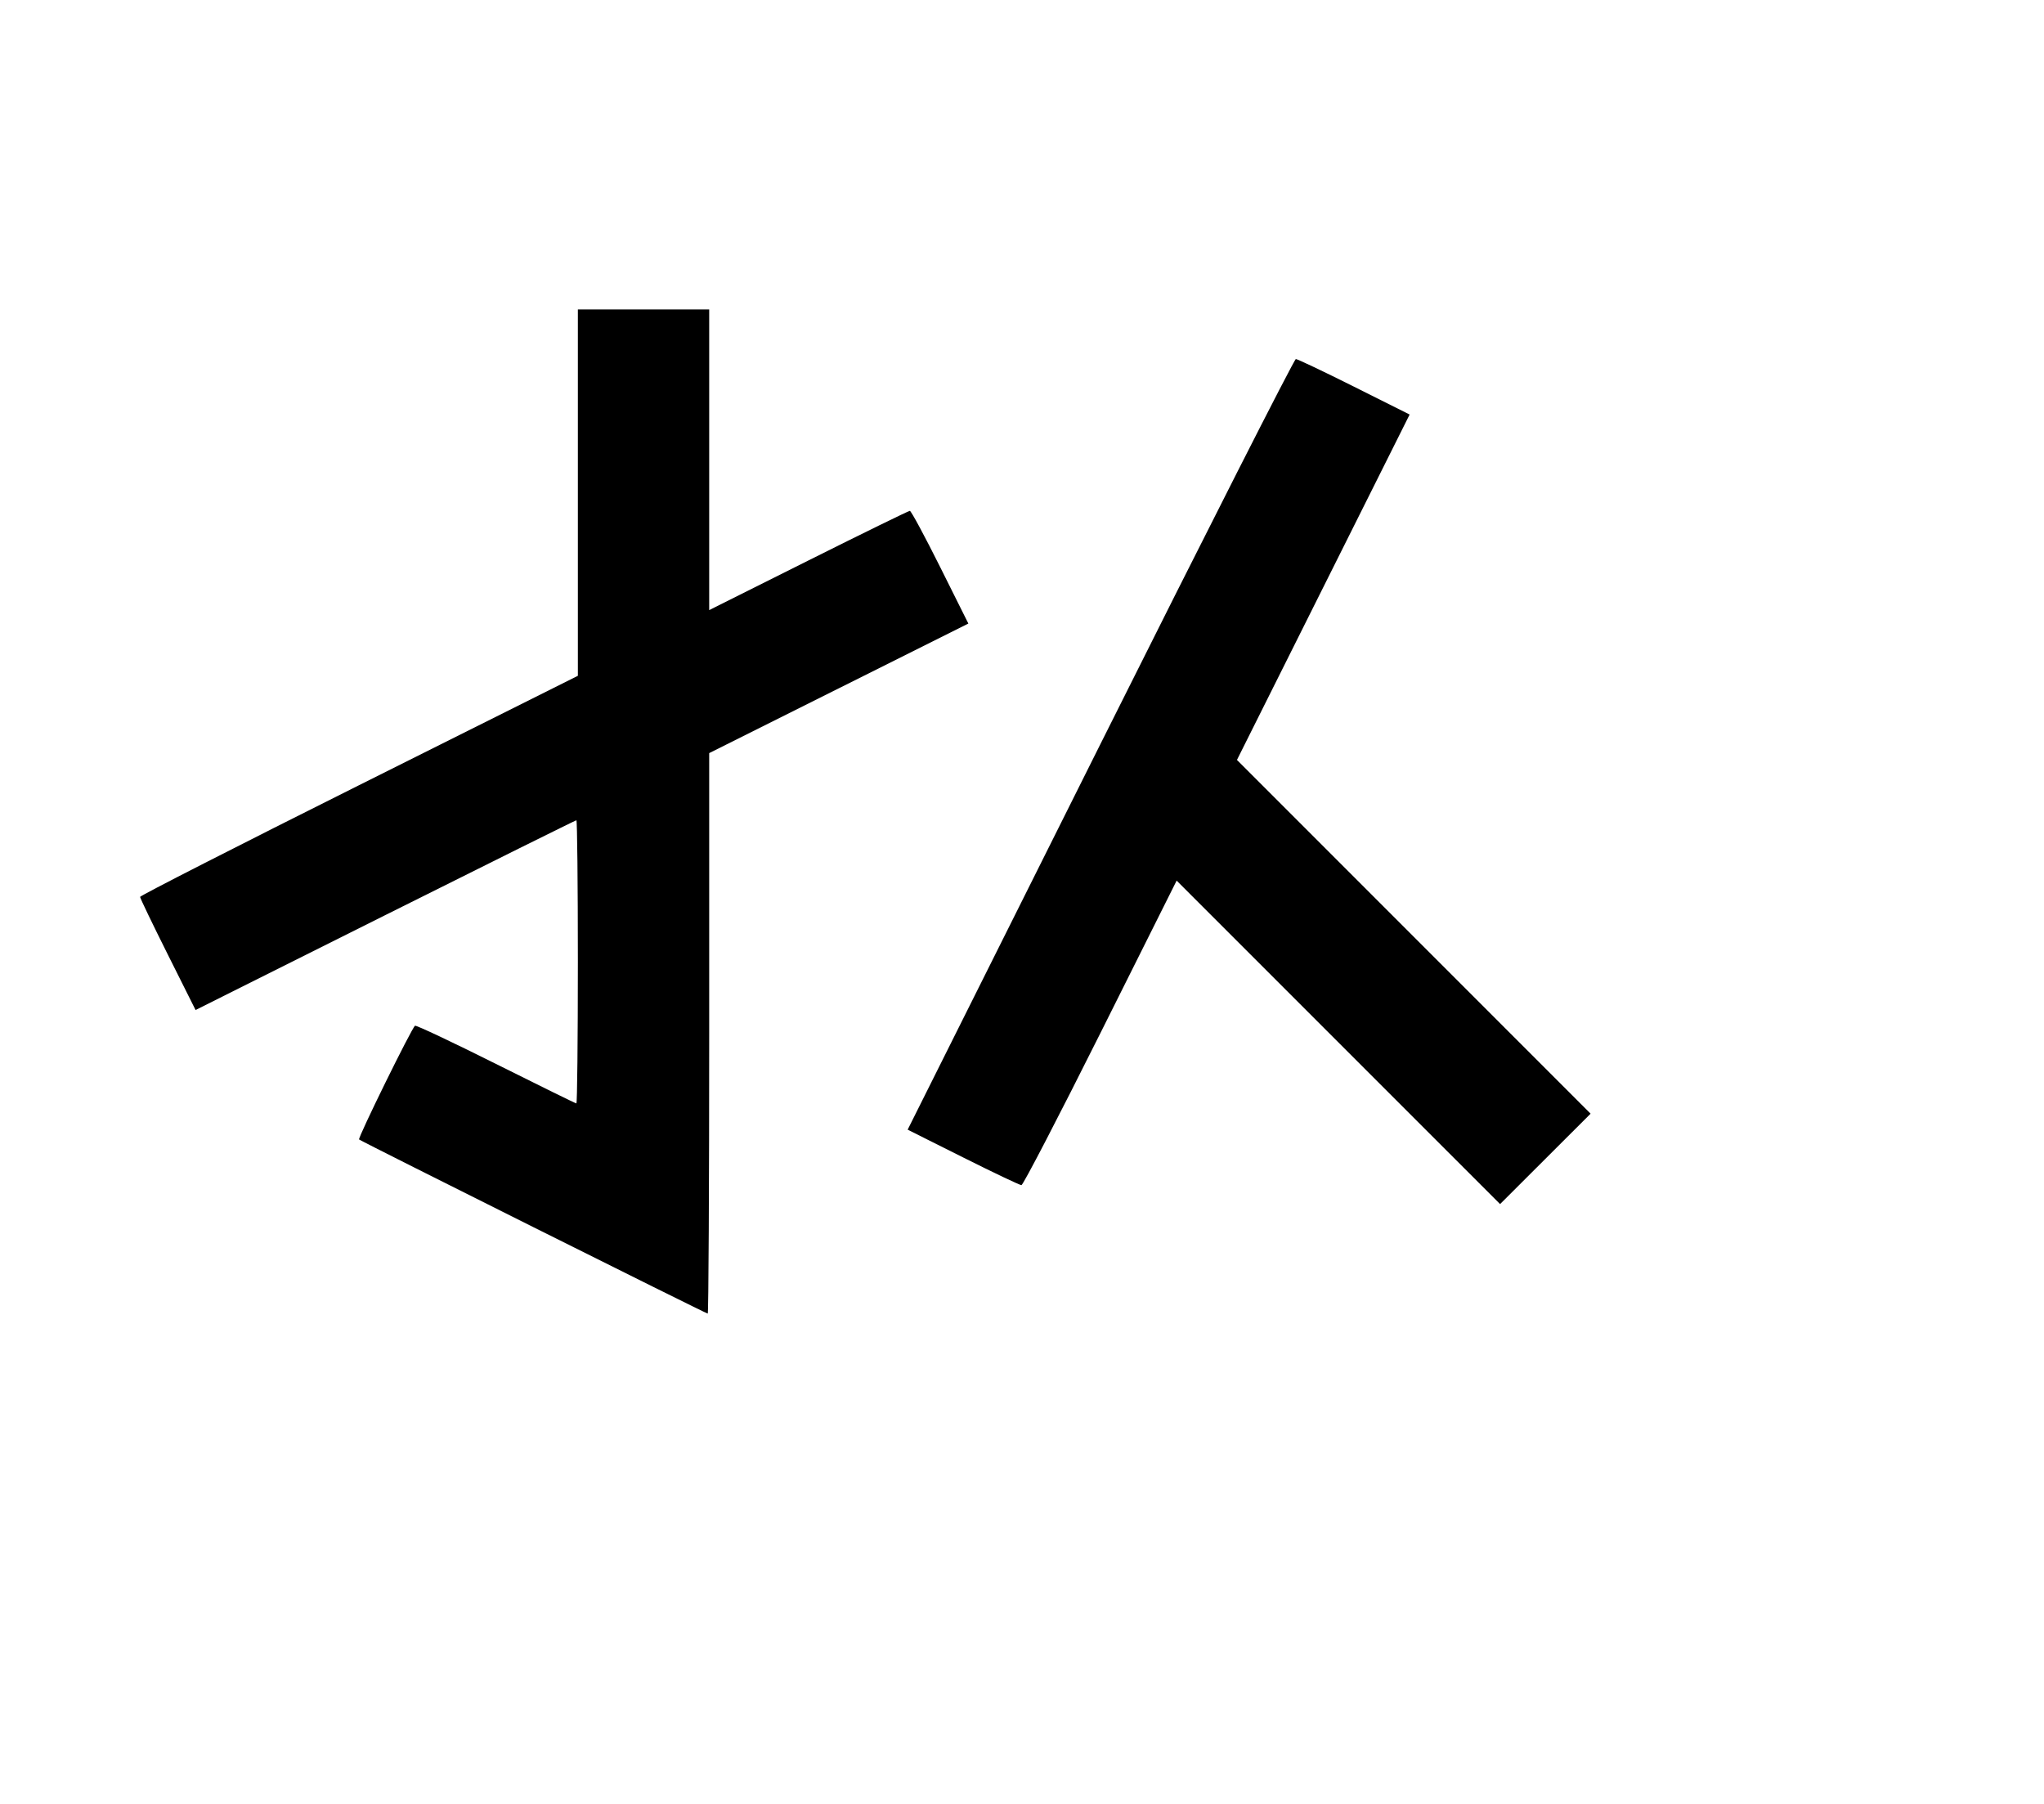 <svg width="136mm" height="120mm" version="1.1" viewBox="0 0 600 529.412" xmlns="http://www.w3.org/2000/svg"><path d="M169.627 144.573 L 169.627 198.335 105.374 230.452 C 70.035 248.117,41.122 262.864,41.122 263.225 C 41.122 263.586,44.786 271.201,49.264 280.149 L 57.407 296.417 113.086 268.575 C 143.709 253.262,168.959 240.733,169.196 240.733 C 169.433 240.733,169.627 259.430,169.627 282.283 C 169.627 305.135,169.431 323.833,169.192 323.833 C 168.953 323.833,158.332 318.617,145.590 312.243 C 132.848 305.868,122.153 300.824,121.823 301.034 C 120.885 301.629,104.969 333.996,105.410 334.411 C 105.985 334.953,207.238 385.515,207.747 385.515 C 207.984 385.515,208.178 348.505,208.178 303.271 L 208.178 221.026 246.215 202.013 L 284.252 183.000 275.996 166.461 C 271.455 157.365,267.443 149.923,267.082 149.923 C 266.720 149.923,253.319 156.477,237.301 164.489 L 208.178 179.055 208.178 134.933 L 208.178 90.810 188.902 90.810 L 169.627 90.810 169.627 144.573 M322.978 218.455 L 266.436 331.536 282.704 339.678 C 291.651 344.156,299.360 347.820,299.835 347.820 C 300.310 347.820,310.755 327.711,323.046 303.132 L 345.393 258.444 392.865 305.910 L 440.336 353.375 453.623 340.110 L 466.909 326.844 415.004 274.933 L 363.098 223.022 388.441 172.341 L 413.785 121.659 397.517 113.517 C 388.569 109.038,380.860 105.374,380.384 105.374 C 379.908 105.374,354.076 156.260,322.978 218.455 " stroke="none" fill-rule="evenodd" fill="black"></path></svg>
